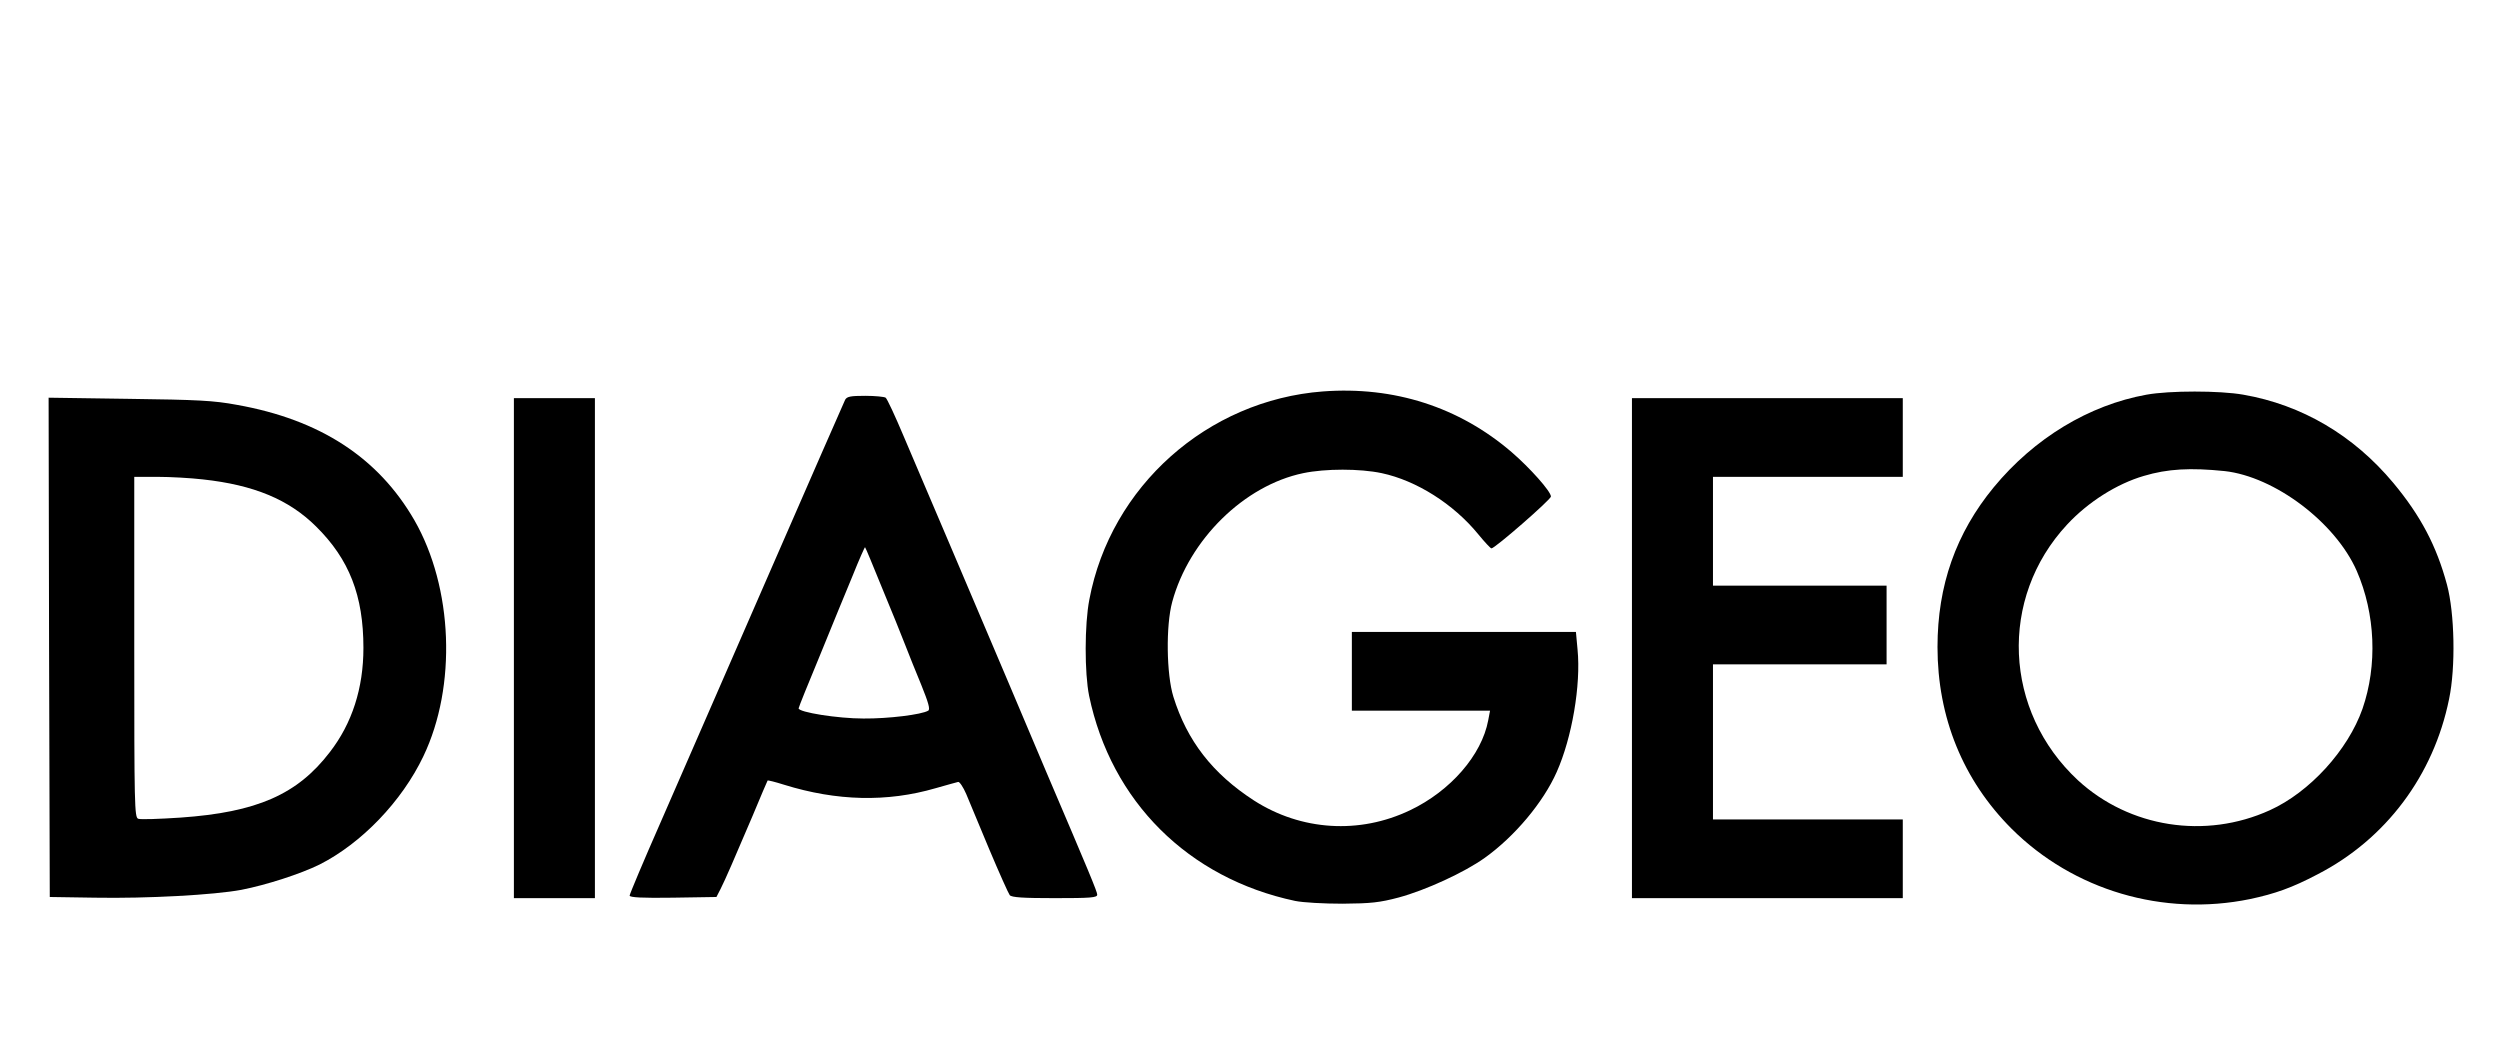 <?xml version="1.0" standalone="no"?>
<!DOCTYPE svg PUBLIC "-//W3C//DTD SVG 20010904//EN"
 "http://www.w3.org/TR/2001/REC-SVG-20010904/DTD/svg10.dtd">
<svg version="1.0" xmlns="http://www.w3.org/2000/svg"
 width="1080pt" height="453pt" viewBox="0 0 1080 453"
 preserveAspectRatio="xMidYMid meet">

<g transform="translate(0,453) scale(0.1,-0.1)"
fill="#000000" stroke="none">
<path d="M5715 2839 c-499 -38 -917 -410 -1009 -899 -21 -107 -21 -318 -1
-416 95 -456 428 -788 890 -886 34 -7 124 -12 205 -12 123 1 160 5 243 27 115
31 283 108 371 171 130 93 253 240 311 371 66 148 105 376 90 529 l-7 76 -484
0 -484 0 0 -170 0 -170 299 0 298 0 -8 -42 c-28 -150 -163 -305 -337 -388
-219 -105 -471 -89 -675 42 -179 116 -289 258 -348 448 -30 97 -33 307 -5 410
73 269 311 503 566 556 96 20 244 20 339 0 150 -32 310 -133 417 -264 27 -33
53 -61 57 -61 14 -1 257 211 257 224 0 22 -91 124 -170 192 -227 195 -508 285
-815 262z"/>
<path d="M9273 2825 c-249 -45 -485 -188 -660 -400 -163 -198 -243 -424 -243
-690 0 -304 110 -575 320 -785 267 -266 655 -381 1030 -304 108 23 182 49 292
107 295 152 501 427 568 757 29 138 24 371 -9 494 -45 167 -113 297 -232 440
-172 206 -395 337 -648 381 -102 18 -319 18 -418 0z m337 -330 c217 -24 479
-222 571 -431 81 -186 90 -408 25 -596 -63 -179 -228 -360 -400 -438 -279
-127 -607 -75 -829 129 -322 299 -343 787 -47 1105 91 98 215 176 331 210 104
31 202 36 349 21z"/>
<path d="M3651 2803 c-5 -10 -156 -355 -336 -768 -180 -412 -387 -888 -461
-1057 -74 -168 -134 -311 -134 -317 0 -8 56 -11 187 -9 l188 3 18 35 c22 44
57 125 138 315 34 83 64 151 65 153 1 2 33 -6 71 -18 228 -71 446 -76 655 -15
47 13 91 26 97 27 6 2 22 -22 35 -52 12 -30 58 -138 100 -240 43 -102 83 -191
88 -197 8 -10 59 -13 194 -13 156 0 184 2 184 15 0 13 -36 99 -220 530 -21 50
-95 225 -165 390 -70 165 -185 435 -255 600 -71 165 -158 372 -196 460 -37 88
-72 163 -78 167 -6 4 -46 8 -88 8 -64 0 -79 -3 -87 -17z m160 -814 c40 -96 84
-205 99 -244 15 -38 46 -117 70 -174 31 -77 39 -105 30 -111 -28 -17 -172 -35
-280 -34 -111 0 -280 27 -280 44 0 4 41 106 91 226 49 121 113 276 142 346 28
70 53 126 54 124 2 -1 35 -81 74 -177z"/>
<path d="M212 1734 l3 -1079 195 -3 c227 -4 516 12 633 34 108 21 256 69 337
109 182 92 356 273 449 468 145 303 128 729 -39 1020 -156 270 -407 434 -766
498 -102 19 -170 22 -467 26 l-347 5 2 -1078z m664 725 c221 -24 372 -87 489
-203 144 -142 205 -299 205 -525 0 -174 -49 -326 -145 -450 -140 -183 -315
-260 -645 -283 -91 -6 -174 -9 -183 -5 -16 6 -17 58 -17 742 l0 735 100 0 c56
0 144 -5 196 -11z"/>
<path d="M2220 1730 l0 -1080 175 0 175 0 0 1080 0 1080 -175 0 -175 0 0
-1080z"/>
<path d="M7050 1730 l0 -1080 585 0 585 0 0 170 0 170 -410 0 -410 0 0 335 0
335 375 0 375 0 0 170 0 170 -375 0 -375 0 0 235 0 235 410 0 410 0 0 170 0
170 -585 0 -585 0 0 -1080z"/>
</g>
</svg>
